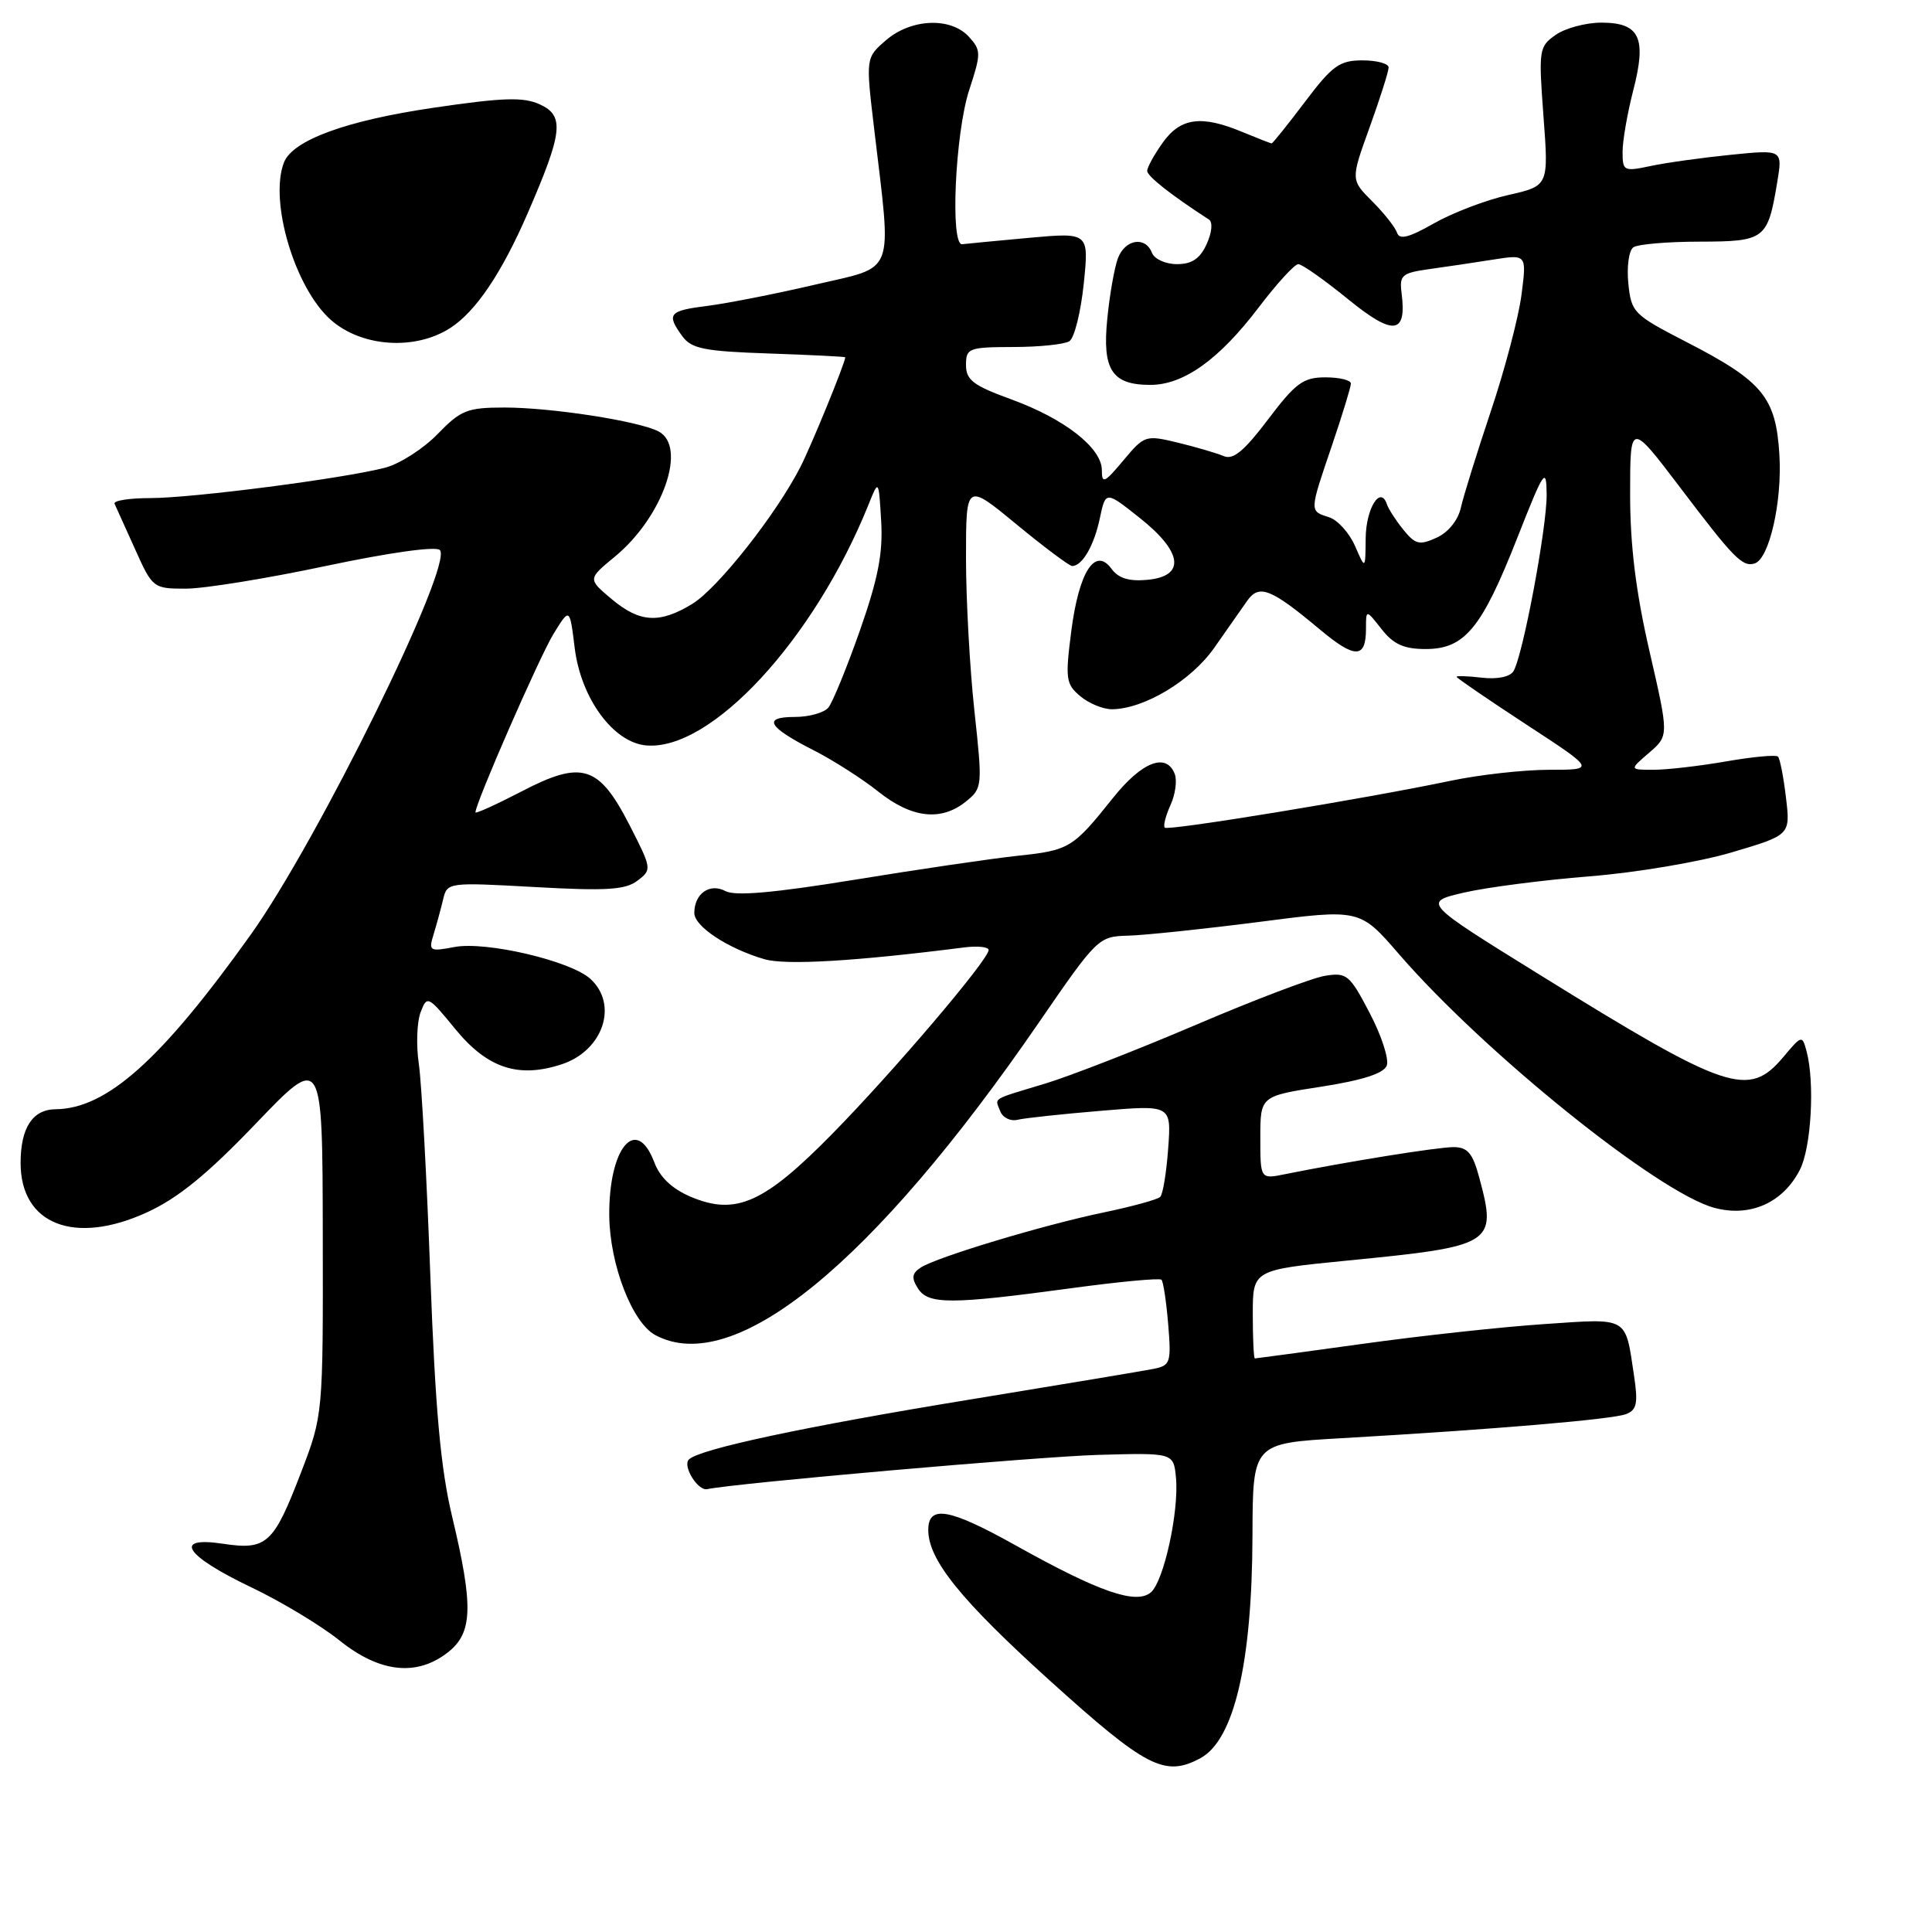 <?xml version="1.0" encoding="UTF-8" standalone="no"?>
<!DOCTYPE svg PUBLIC "-//W3C//DTD SVG 1.1//EN" "http://www.w3.org/Graphics/SVG/1.1/DTD/svg11.dtd" >
<svg xmlns="http://www.w3.org/2000/svg" xmlns:xlink="http://www.w3.org/1999/xlink" version="1.1" viewBox="0 0 256 256">
 <g >
 <path fill="currentColor"
d=" M 159.04 232.98 C 163.53 230.57 165.92 220.38 165.96 203.37 C 166.00 191.24 166.00 191.24 177.75 190.57 C 197.75 189.42 213.64 188.08 215.45 187.38 C 216.89 186.83 217.07 185.95 216.51 182.23 C 215.33 174.37 215.89 174.68 204.60 175.45 C 199.04 175.82 188.21 177.00 180.53 178.07 C 172.84 179.13 166.43 180.00 166.28 180.00 C 166.12 180.00 166.00 177.36 166.00 174.13 C 166.00 168.27 166.00 168.27 178.55 167.03 C 197.93 165.13 198.38 164.85 196.02 156.08 C 195.14 152.79 194.47 152.00 192.59 152.00 C 190.48 152.00 178.48 153.93 170.25 155.59 C 167.00 156.25 167.00 156.25 167.00 150.75 C 167.00 145.24 167.00 145.24 175.08 143.99 C 180.55 143.14 183.36 142.23 183.75 141.20 C 184.08 140.36 183.06 137.22 181.49 134.23 C 178.84 129.15 178.45 128.83 175.57 129.30 C 173.88 129.57 166.20 132.49 158.50 135.78 C 150.80 139.07 141.80 142.58 138.50 143.58 C 131.22 145.78 131.83 145.41 132.54 147.25 C 132.86 148.09 133.89 148.60 134.81 148.38 C 135.74 148.15 140.71 147.62 145.86 147.19 C 155.21 146.40 155.21 146.40 154.79 152.18 C 154.56 155.36 154.09 158.24 153.74 158.59 C 153.40 158.94 150.05 159.86 146.31 160.64 C 138.27 162.31 124.13 166.57 122.00 167.96 C 120.83 168.73 120.75 169.33 121.63 170.72 C 123.00 172.87 125.96 172.86 141.98 170.69 C 148.30 169.83 153.66 169.33 153.90 169.57 C 154.14 169.81 154.54 172.45 154.79 175.45 C 155.21 180.55 155.09 180.93 152.87 181.38 C 151.57 181.64 140.60 183.47 128.50 185.45 C 106.72 189.01 92.65 192.01 91.28 193.39 C 90.41 194.25 92.46 197.57 93.70 197.32 C 97.68 196.50 137.60 193.01 145.50 192.78 C 155.50 192.50 155.50 192.50 155.82 195.78 C 156.25 200.25 154.20 209.59 152.48 211.01 C 150.52 212.64 145.61 210.93 134.65 204.81 C 125.79 199.86 123.00 199.36 123.00 202.73 C 123.00 206.69 127.30 212.01 139.11 222.69 C 151.87 234.22 154.34 235.50 159.04 232.98 Z  M 59.37 218.93 C 62.64 216.35 62.75 212.85 59.92 201.00 C 58.38 194.57 57.68 186.78 57.02 169.00 C 56.55 156.07 55.86 143.47 55.50 141.00 C 55.13 138.53 55.24 135.45 55.72 134.16 C 56.59 131.87 56.70 131.92 60.34 136.37 C 64.60 141.56 68.70 142.91 74.44 141.02 C 79.94 139.20 81.97 133.09 78.21 129.69 C 75.58 127.31 64.42 124.70 60.24 125.48 C 56.92 126.11 56.77 126.02 57.45 123.82 C 57.84 122.54 58.41 120.46 58.71 119.20 C 59.25 116.91 59.33 116.90 70.88 117.54 C 80.35 118.07 82.86 117.91 84.46 116.70 C 86.39 115.24 86.38 115.12 83.44 109.37 C 79.35 101.39 77.13 100.69 69.11 104.87 C 65.75 106.61 63.00 107.86 63.00 107.64 C 63.00 106.43 71.51 86.97 73.34 84.00 C 75.49 80.50 75.49 80.50 76.15 85.85 C 76.97 92.52 81.25 98.37 85.60 98.77 C 94.20 99.56 107.88 84.75 115.08 66.87 C 116.43 63.50 116.43 63.50 116.76 69.05 C 117.01 73.30 116.35 76.68 113.94 83.55 C 112.21 88.47 110.33 93.06 109.77 93.75 C 109.21 94.44 107.21 95.00 105.32 95.00 C 100.98 95.00 101.73 96.32 107.82 99.42 C 110.39 100.73 114.25 103.19 116.39 104.90 C 120.81 108.42 124.71 108.86 128.00 106.20 C 130.18 104.43 130.20 104.19 129.11 94.16 C 128.50 88.53 128.00 79.43 128.00 73.94 C 128.00 63.96 128.00 63.96 134.69 69.48 C 138.38 72.52 141.70 75.00 142.07 75.00 C 143.40 75.00 144.97 72.30 145.73 68.69 C 146.50 65.04 146.50 65.04 151.00 68.61 C 156.72 73.14 157.13 76.35 152.04 76.83 C 149.61 77.06 148.20 76.63 147.28 75.37 C 145.12 72.41 142.97 75.73 141.95 83.62 C 141.14 89.95 141.23 90.64 143.14 92.25 C 144.29 93.21 146.18 93.99 147.36 93.98 C 151.63 93.93 157.86 90.18 160.90 85.83 C 162.56 83.45 164.52 80.65 165.26 79.61 C 166.85 77.36 168.39 77.97 174.95 83.46 C 179.56 87.31 181.00 87.28 181.00 83.31 C 181.00 80.73 181.00 80.73 183.07 83.37 C 184.65 85.38 186.03 86.00 188.90 86.00 C 194.07 86.00 196.32 83.28 201.01 71.37 C 204.60 62.25 204.90 61.80 204.94 65.50 C 204.98 69.87 201.78 86.93 200.54 88.94 C 200.08 89.69 198.40 90.03 196.38 89.80 C 194.52 89.58 193.00 89.53 193.00 89.68 C 193.00 89.83 197.15 92.67 202.21 95.98 C 211.43 102.00 211.43 102.00 205.28 102.00 C 201.90 102.00 196.01 102.66 192.20 103.46 C 180.97 105.82 154.78 110.12 154.34 109.67 C 154.11 109.44 154.45 108.10 155.09 106.69 C 155.74 105.28 155.99 103.42 155.66 102.56 C 154.55 99.67 151.30 100.93 147.46 105.75 C 142.15 112.40 141.72 112.67 134.73 113.41 C 131.30 113.78 121.63 115.20 113.24 116.57 C 102.56 118.31 97.43 118.76 96.14 118.08 C 94.05 116.96 92.00 118.40 92.00 120.98 C 92.00 122.76 96.45 125.69 101.29 127.10 C 104.12 127.92 113.31 127.38 127.75 125.54 C 129.54 125.31 131.00 125.47 131.00 125.88 C 131.00 127.16 118.35 142.03 110.26 150.26 C 101.28 159.40 97.53 161.08 91.62 158.62 C 89.08 157.55 87.47 156.05 86.70 154.02 C 84.32 147.70 80.65 152.06 80.73 161.10 C 80.80 167.56 83.77 175.27 86.84 176.91 C 97.27 182.50 115.64 167.52 137.67 135.47 C 145.39 124.24 145.56 124.08 149.50 123.98 C 151.70 123.92 159.50 123.10 166.84 122.16 C 180.18 120.43 180.18 120.43 185.34 126.39 C 196.70 139.52 219.72 158.04 227.15 160.04 C 231.88 161.32 236.23 159.40 238.48 155.03 C 240.00 152.10 240.49 143.45 239.38 139.30 C 238.80 137.14 238.74 137.15 236.31 140.05 C 231.69 145.53 228.95 144.61 204.00 129.15 C 188.51 119.55 188.51 119.55 194.00 118.27 C 197.03 117.57 204.50 116.61 210.61 116.12 C 216.72 115.64 225.21 114.21 229.48 112.94 C 237.24 110.64 237.24 110.64 236.65 105.68 C 236.33 102.96 235.85 100.51 235.59 100.25 C 235.32 99.99 232.24 100.28 228.72 100.89 C 225.21 101.50 220.89 102.00 219.11 102.00 C 215.89 102.00 215.89 102.00 218.52 99.74 C 221.14 97.48 221.14 97.48 218.57 86.31 C 216.76 78.44 216.00 72.30 216.00 65.51 C 216.00 55.87 216.00 55.87 222.69 64.68 C 229.74 73.99 230.89 75.16 232.50 74.66 C 234.43 74.06 236.16 66.51 235.78 60.28 C 235.32 52.63 233.59 50.53 223.43 45.30 C 216.44 41.70 216.15 41.41 215.76 37.53 C 215.54 35.31 215.84 33.17 216.43 32.77 C 217.02 32.36 220.97 32.02 225.21 32.02 C 233.88 32.00 234.23 31.73 235.49 24.16 C 236.21 19.82 236.21 19.82 229.35 20.51 C 225.58 20.89 220.81 21.55 218.75 21.99 C 215.15 22.75 215.00 22.68 215.00 20.11 C 215.00 18.64 215.64 14.98 216.41 11.99 C 218.22 5.00 217.28 3.00 212.19 3.00 C 210.13 3.00 207.41 3.73 206.14 4.62 C 203.92 6.17 203.86 6.58 204.52 15.43 C 205.21 24.63 205.21 24.63 199.86 25.84 C 196.91 26.50 192.49 28.19 190.02 29.59 C 186.68 31.49 185.44 31.81 185.11 30.83 C 184.87 30.11 183.39 28.24 181.82 26.67 C 178.97 23.82 178.97 23.82 181.49 16.85 C 182.87 13.02 184.00 9.46 184.00 8.94 C 184.00 8.42 182.44 8.00 180.53 8.00 C 177.50 8.00 176.54 8.69 172.91 13.50 C 170.63 16.52 168.64 19.00 168.50 19.00 C 168.36 19.00 166.63 18.32 164.65 17.50 C 159.20 15.22 156.43 15.59 154.07 18.90 C 152.93 20.50 152.00 22.19 152.01 22.65 C 152.01 23.35 155.20 25.86 160.19 29.09 C 160.72 29.43 160.59 30.80 159.89 32.34 C 159.01 34.28 157.93 35.00 155.95 35.00 C 154.44 35.00 152.96 34.33 152.64 33.50 C 151.77 31.25 149.06 31.70 148.12 34.25 C 147.66 35.49 147.03 39.09 146.72 42.25 C 146.04 49.01 147.34 51.00 152.42 51.00 C 156.84 51.00 161.53 47.65 166.78 40.74 C 169.18 37.58 171.54 35.00 172.03 35.00 C 172.52 35.00 175.47 37.08 178.58 39.61 C 184.63 44.54 186.42 44.35 185.72 38.86 C 185.41 36.45 185.74 36.17 189.44 35.65 C 191.67 35.34 195.48 34.78 197.90 34.39 C 202.30 33.70 202.30 33.70 201.60 39.10 C 201.21 42.07 199.39 49.00 197.54 54.50 C 195.70 60.00 193.91 65.75 193.57 67.28 C 193.20 68.94 191.90 70.55 190.35 71.25 C 188.09 72.28 187.54 72.15 185.96 70.20 C 184.97 68.98 183.98 67.45 183.77 66.81 C 182.92 64.27 181.00 67.36 180.96 71.31 C 180.92 75.50 180.92 75.50 179.55 72.35 C 178.79 70.61 177.24 68.89 176.09 68.53 C 173.49 67.70 173.48 67.87 176.50 59.00 C 177.87 54.96 179.00 51.28 179.00 50.82 C 179.00 50.37 177.48 50.00 175.62 50.00 C 172.69 50.00 171.68 50.74 168.03 55.57 C 164.88 59.74 163.41 60.97 162.16 60.44 C 161.25 60.05 158.52 59.25 156.10 58.66 C 151.79 57.62 151.64 57.67 148.85 61.01 C 146.35 64.00 146.00 64.16 146.00 62.30 C 146.00 59.35 141.06 55.49 133.98 52.91 C 128.97 51.09 128.00 50.35 128.00 48.37 C 128.00 46.13 128.35 46.00 134.25 45.98 C 137.69 45.98 141.04 45.63 141.70 45.21 C 142.36 44.79 143.21 41.37 143.60 37.62 C 144.30 30.80 144.30 30.80 136.40 31.51 C 132.05 31.91 128.05 32.29 127.50 32.36 C 125.88 32.58 126.56 17.65 128.42 11.94 C 130.01 7.09 130.01 6.67 128.40 4.89 C 126.00 2.24 120.75 2.45 117.41 5.32 C 114.71 7.65 114.71 7.65 115.83 17.07 C 118.17 36.86 118.81 35.19 107.99 37.72 C 102.77 38.94 96.36 40.20 93.75 40.53 C 88.61 41.17 88.26 41.60 90.42 44.56 C 91.63 46.21 93.33 46.55 101.92 46.84 C 107.46 47.03 112.00 47.26 112.00 47.34 C 112.00 48.06 107.52 59.01 106.06 61.87 C 102.86 68.14 95.10 77.97 91.73 80.02 C 87.39 82.67 84.76 82.51 81.02 79.36 C 77.88 76.72 77.88 76.72 81.47 73.76 C 87.84 68.51 91.10 59.16 87.25 57.16 C 84.62 55.79 73.06 54.00 66.86 54.00 C 61.92 54.00 61.06 54.34 57.98 57.52 C 56.11 59.45 52.98 61.46 51.04 61.97 C 45.57 63.40 25.51 66.00 19.88 66.00 C 17.11 66.00 14.99 66.34 15.18 66.75 C 15.37 67.16 16.59 69.86 17.89 72.75 C 20.21 77.93 20.31 78.00 24.63 78.00 C 27.04 78.00 35.39 76.65 43.20 74.99 C 51.53 73.23 57.75 72.35 58.28 72.88 C 60.14 74.74 42.12 111.41 33.20 123.88 C 21.35 140.47 14.14 146.91 7.37 146.98 C 4.31 147.01 2.73 149.44 2.73 154.10 C 2.73 162.25 9.87 165.04 19.46 160.65 C 23.60 158.75 27.46 155.61 33.92 148.86 C 42.73 139.67 42.73 139.67 42.77 163.58 C 42.81 187.50 42.81 187.50 39.87 195.16 C 36.24 204.61 35.34 205.43 29.52 204.55 C 22.81 203.55 24.52 206.14 33.34 210.35 C 37.28 212.23 42.52 215.39 45.00 217.38 C 50.33 221.65 55.23 222.18 59.37 218.93 Z  M 59.68 43.45 C 63.04 41.28 66.47 36.20 69.90 28.30 C 74.58 17.52 74.83 15.34 71.53 13.83 C 69.34 12.83 66.68 12.92 57.42 14.28 C 45.86 15.98 38.76 18.58 37.62 21.54 C 35.65 26.67 39.06 38.14 43.82 42.37 C 47.89 45.99 55.00 46.48 59.68 43.45 Z "/>
</g>
</svg>